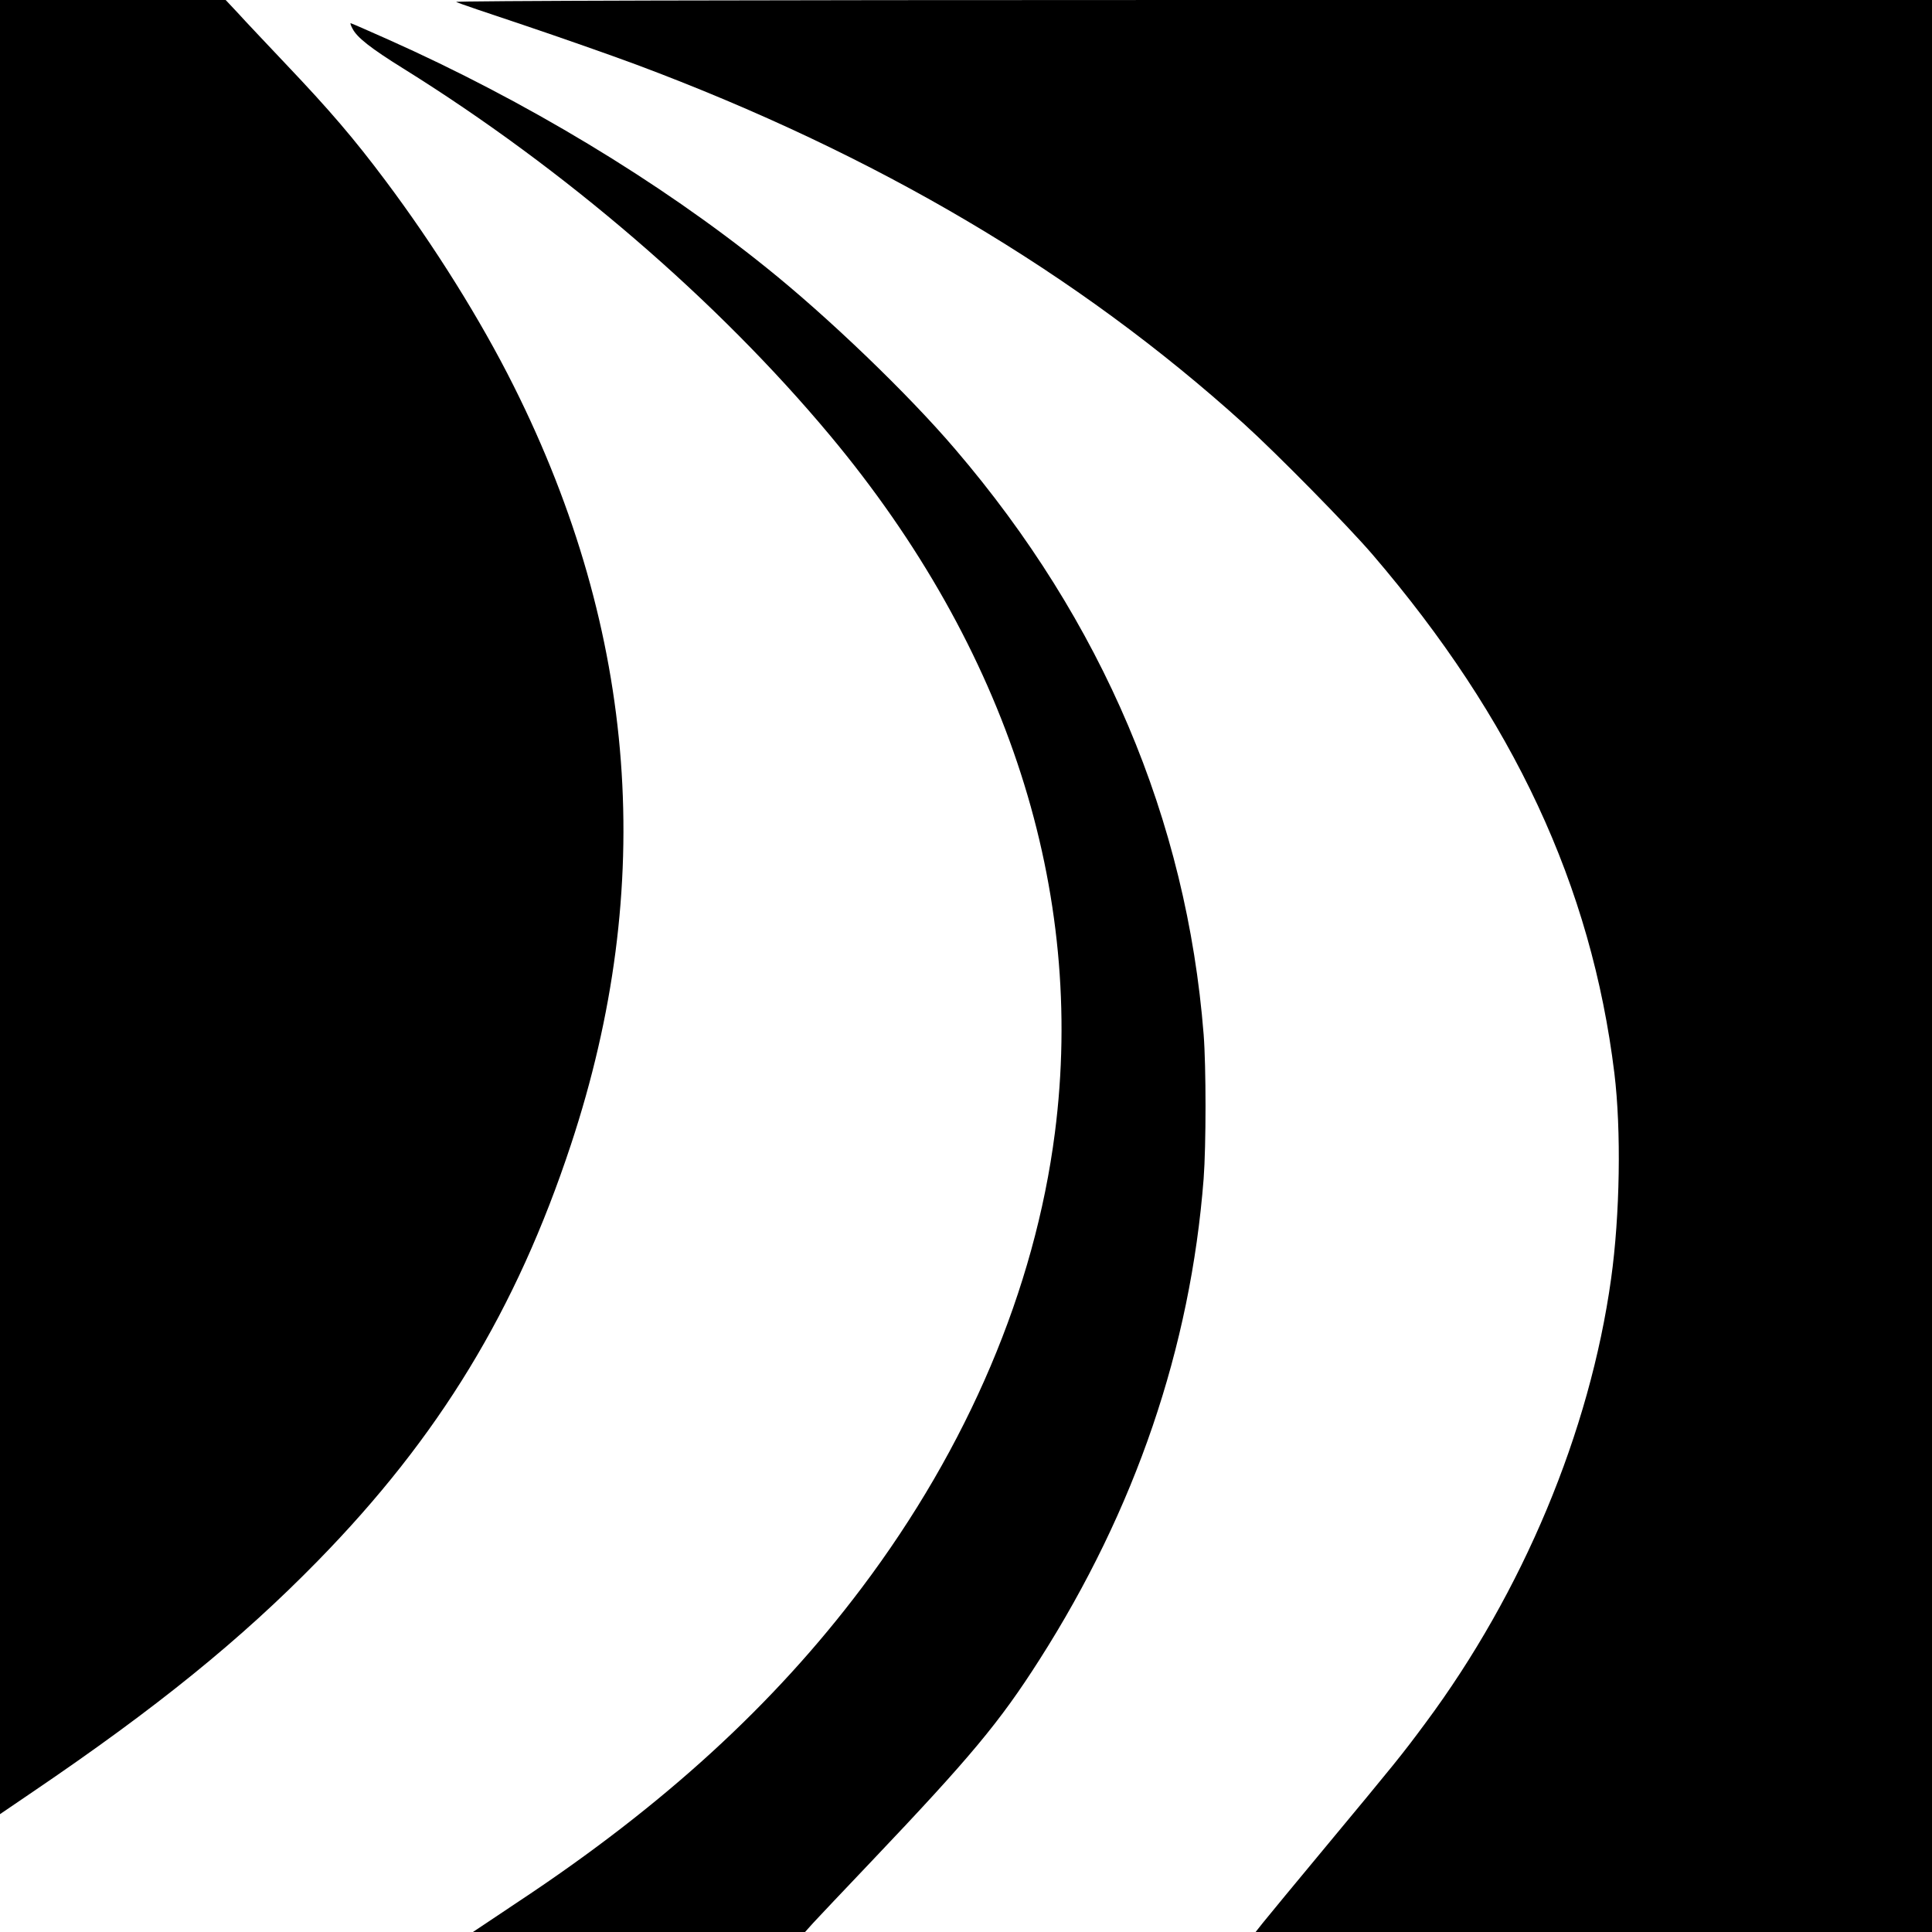 <?xml version="1.0" standalone="no"?>
<!DOCTYPE svg PUBLIC "-//W3C//DTD SVG 20010904//EN"
 "http://www.w3.org/TR/2001/REC-SVG-20010904/DTD/svg10.dtd">
<svg version="1.0" xmlns="http://www.w3.org/2000/svg"
 width="1000pt" height="1000pt" viewBox="0 0 1000 1000"
 preserveAspectRatio="xMidYMid meet">
<g transform="translate(0,1000) scale(0.1,-0.1)"
fill="#000000" stroke="none">
<path d="M0 5305 l0 -4695 172 117 c638 433 1073 785 1473 1194 628 642 1027
1298 1310 2154 443 1339 345 2647 -296 3927 -172 344 -412 727 -663 1062 -164
219 -289 365 -518 606 -101 107 -213 225 -247 263 l-63 67 -584 0 -584 0 0
-4695z"/>
<path d="M2361 9990 c8 -5 166 -59 350 -120 184 -62 447 -154 584 -205 1244
-465 2282 -1079 3145 -1860 172 -156 535 -525 664 -675 731 -853 1133 -1715
1252 -2685 36 -296 29 -734 -17 -1064 -110 -792 -457 -1622 -962 -2301 -123
-166 -150 -199 -512 -635 -160 -192 -307 -371 -328 -397 l-38 -48 1750 0 1751
0 0 5000 0 5000 -3827 0 c-2348 0 -3822 -4 -3812 -10z"/>
<path d="M1825 9851 c23 -45 94 -101 263 -206 835 -520 1625 -1200 2210 -1901
918 -1101 1323 -2356 1162 -3608 -104 -809 -450 -1625 -1000 -2355 -454 -603
-1025 -1126 -1774 -1622 l-238 -159 860 0 859 0 43 48 c24 26 159 169 300 317
514 541 664 721 870 1044 497 779 782 1615 850 2490 13 173 13 580 0 747 -88
1111 -524 2139 -1286 3029 -244 286 -657 683 -979 941 -553 445 -1246 863
-1957 1180 -103 46 -190 84 -193 84 -3 0 1 -13 10 -29z"/>
</g>
</svg>
